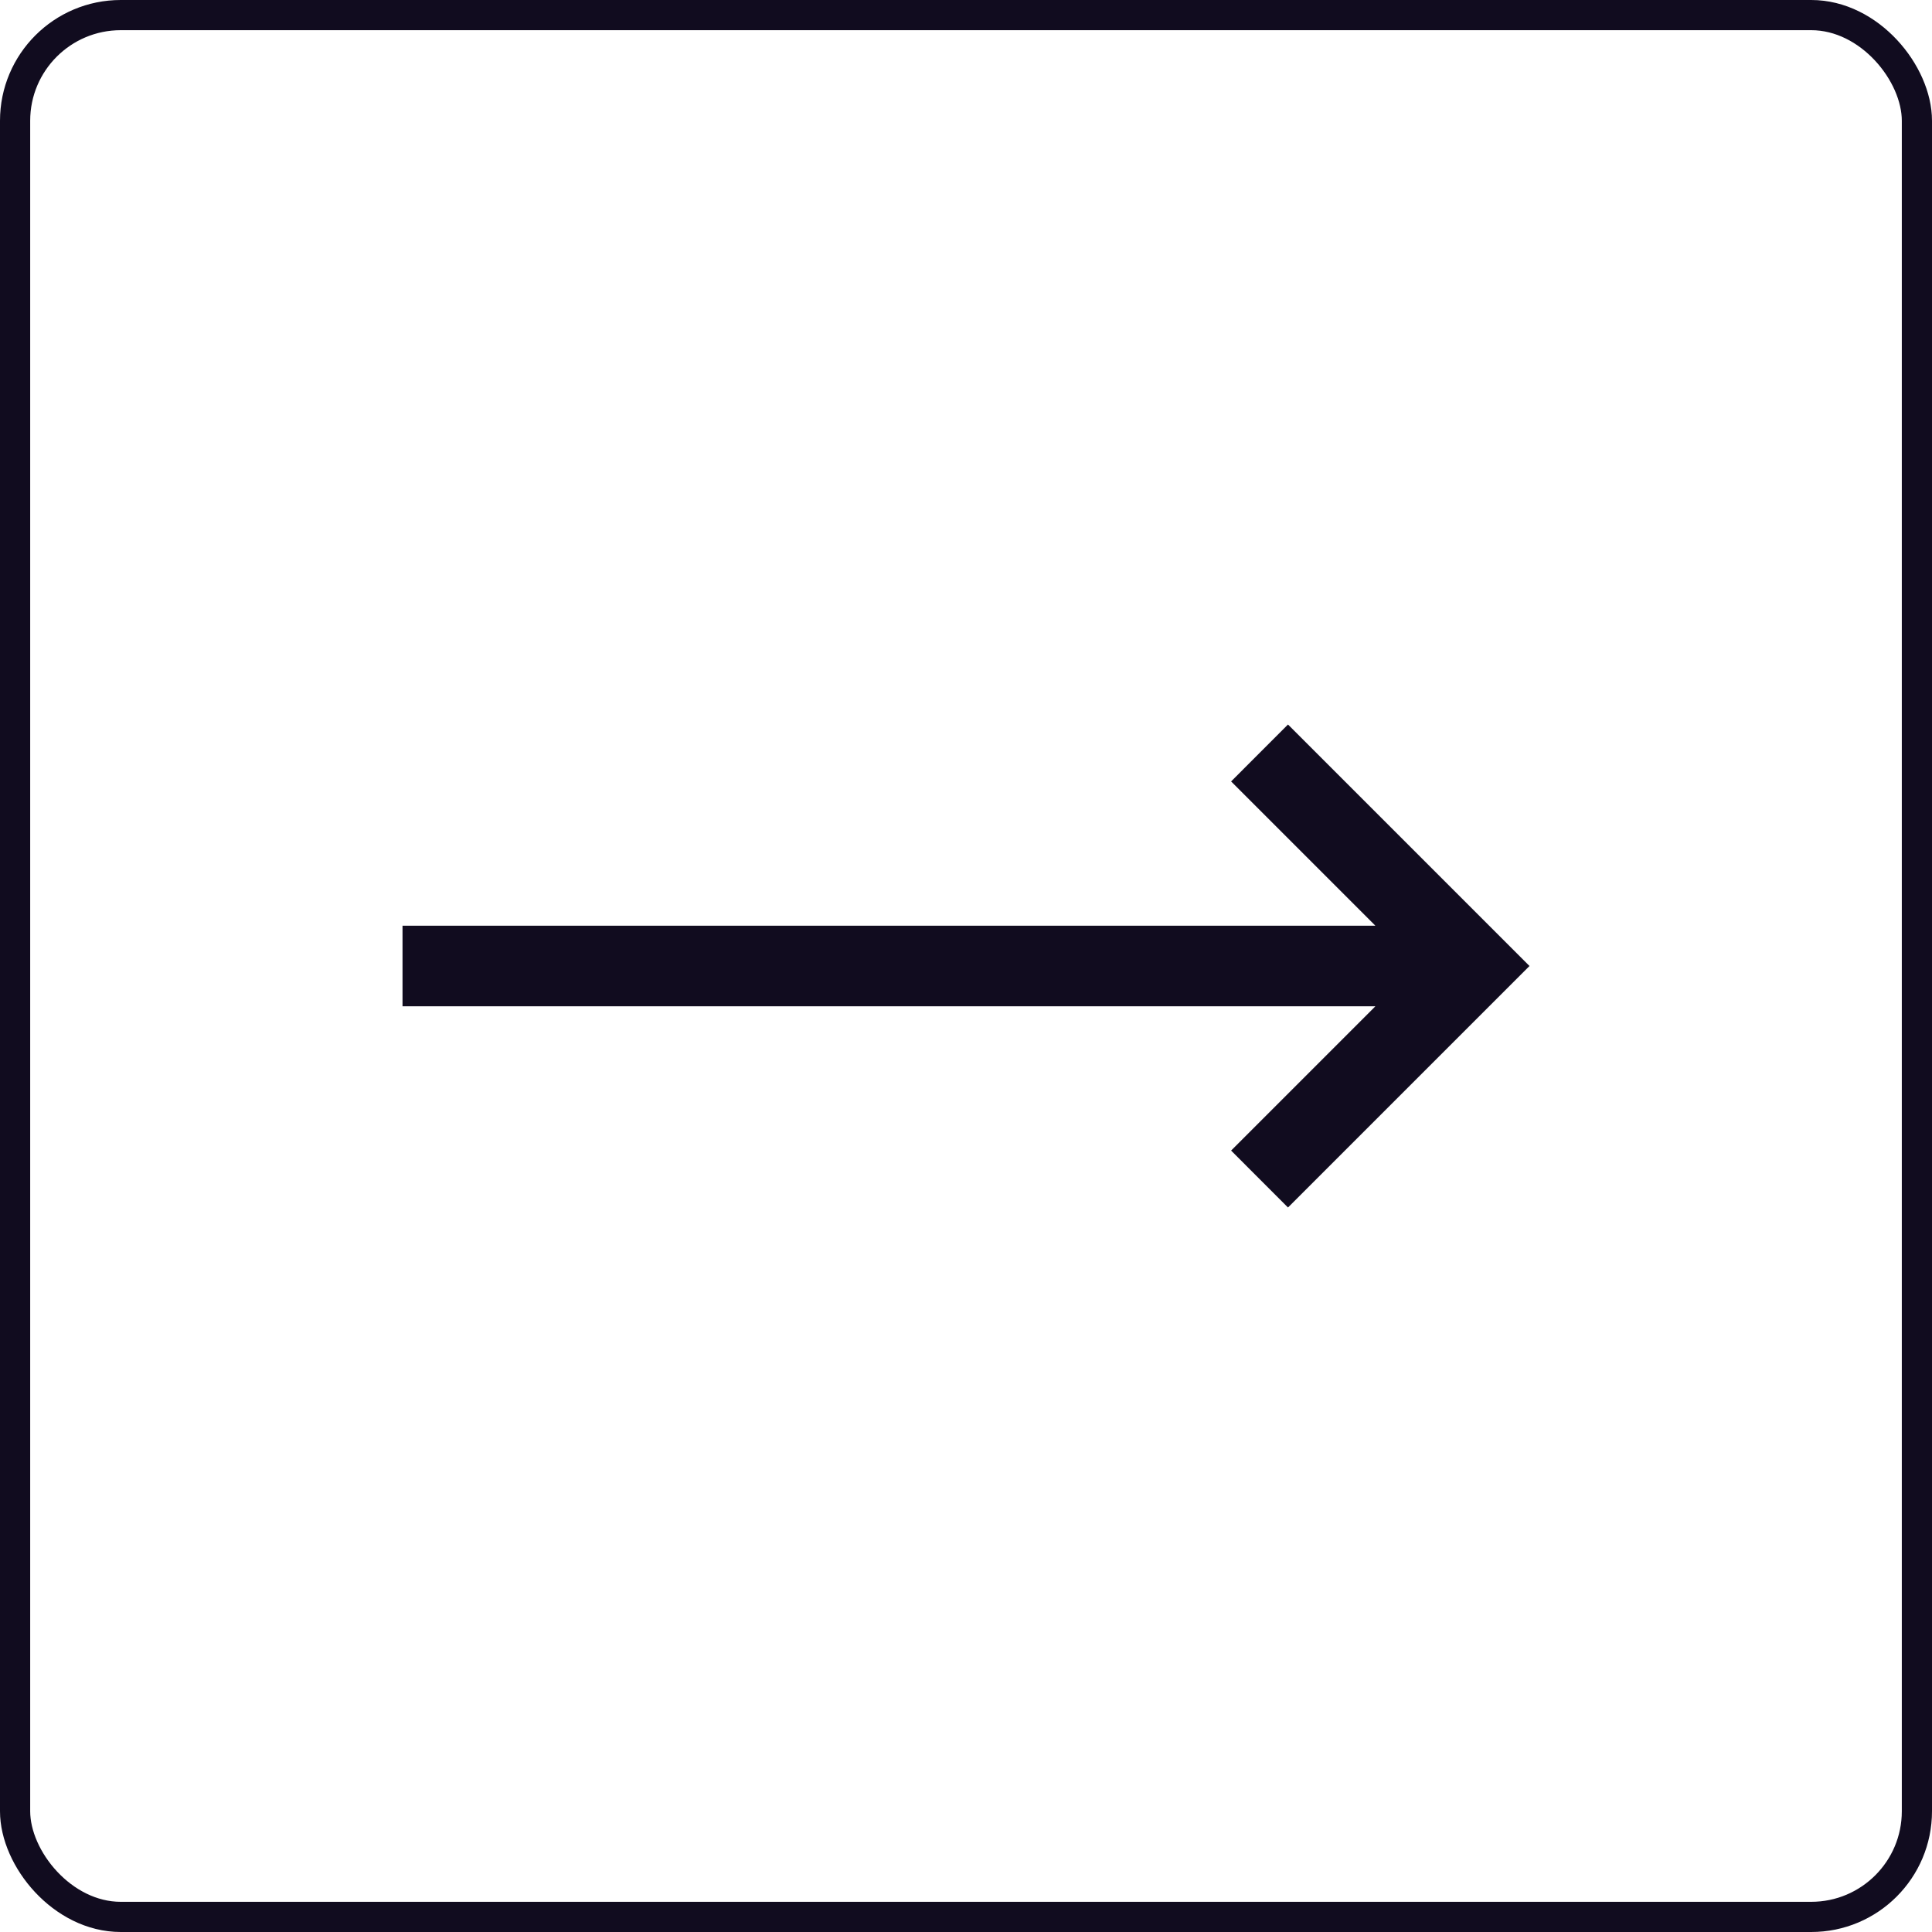 <svg width="32" height="32" viewBox="0 0 32 32" fill="none" xmlns="http://www.w3.org/2000/svg">
<path d="M21.333 20L25.333 16L21.333 12L20.391 12.943L22.781 15.333H6.667V16.667H22.781L20.391 19.057L21.333 20Z" fill="#110C1F"/>
<rect x="0.25" y="0.25" width="31.5" height="31.5" rx="1.75" stroke="#110C1F" stroke-width="0.5"/>
</svg>
